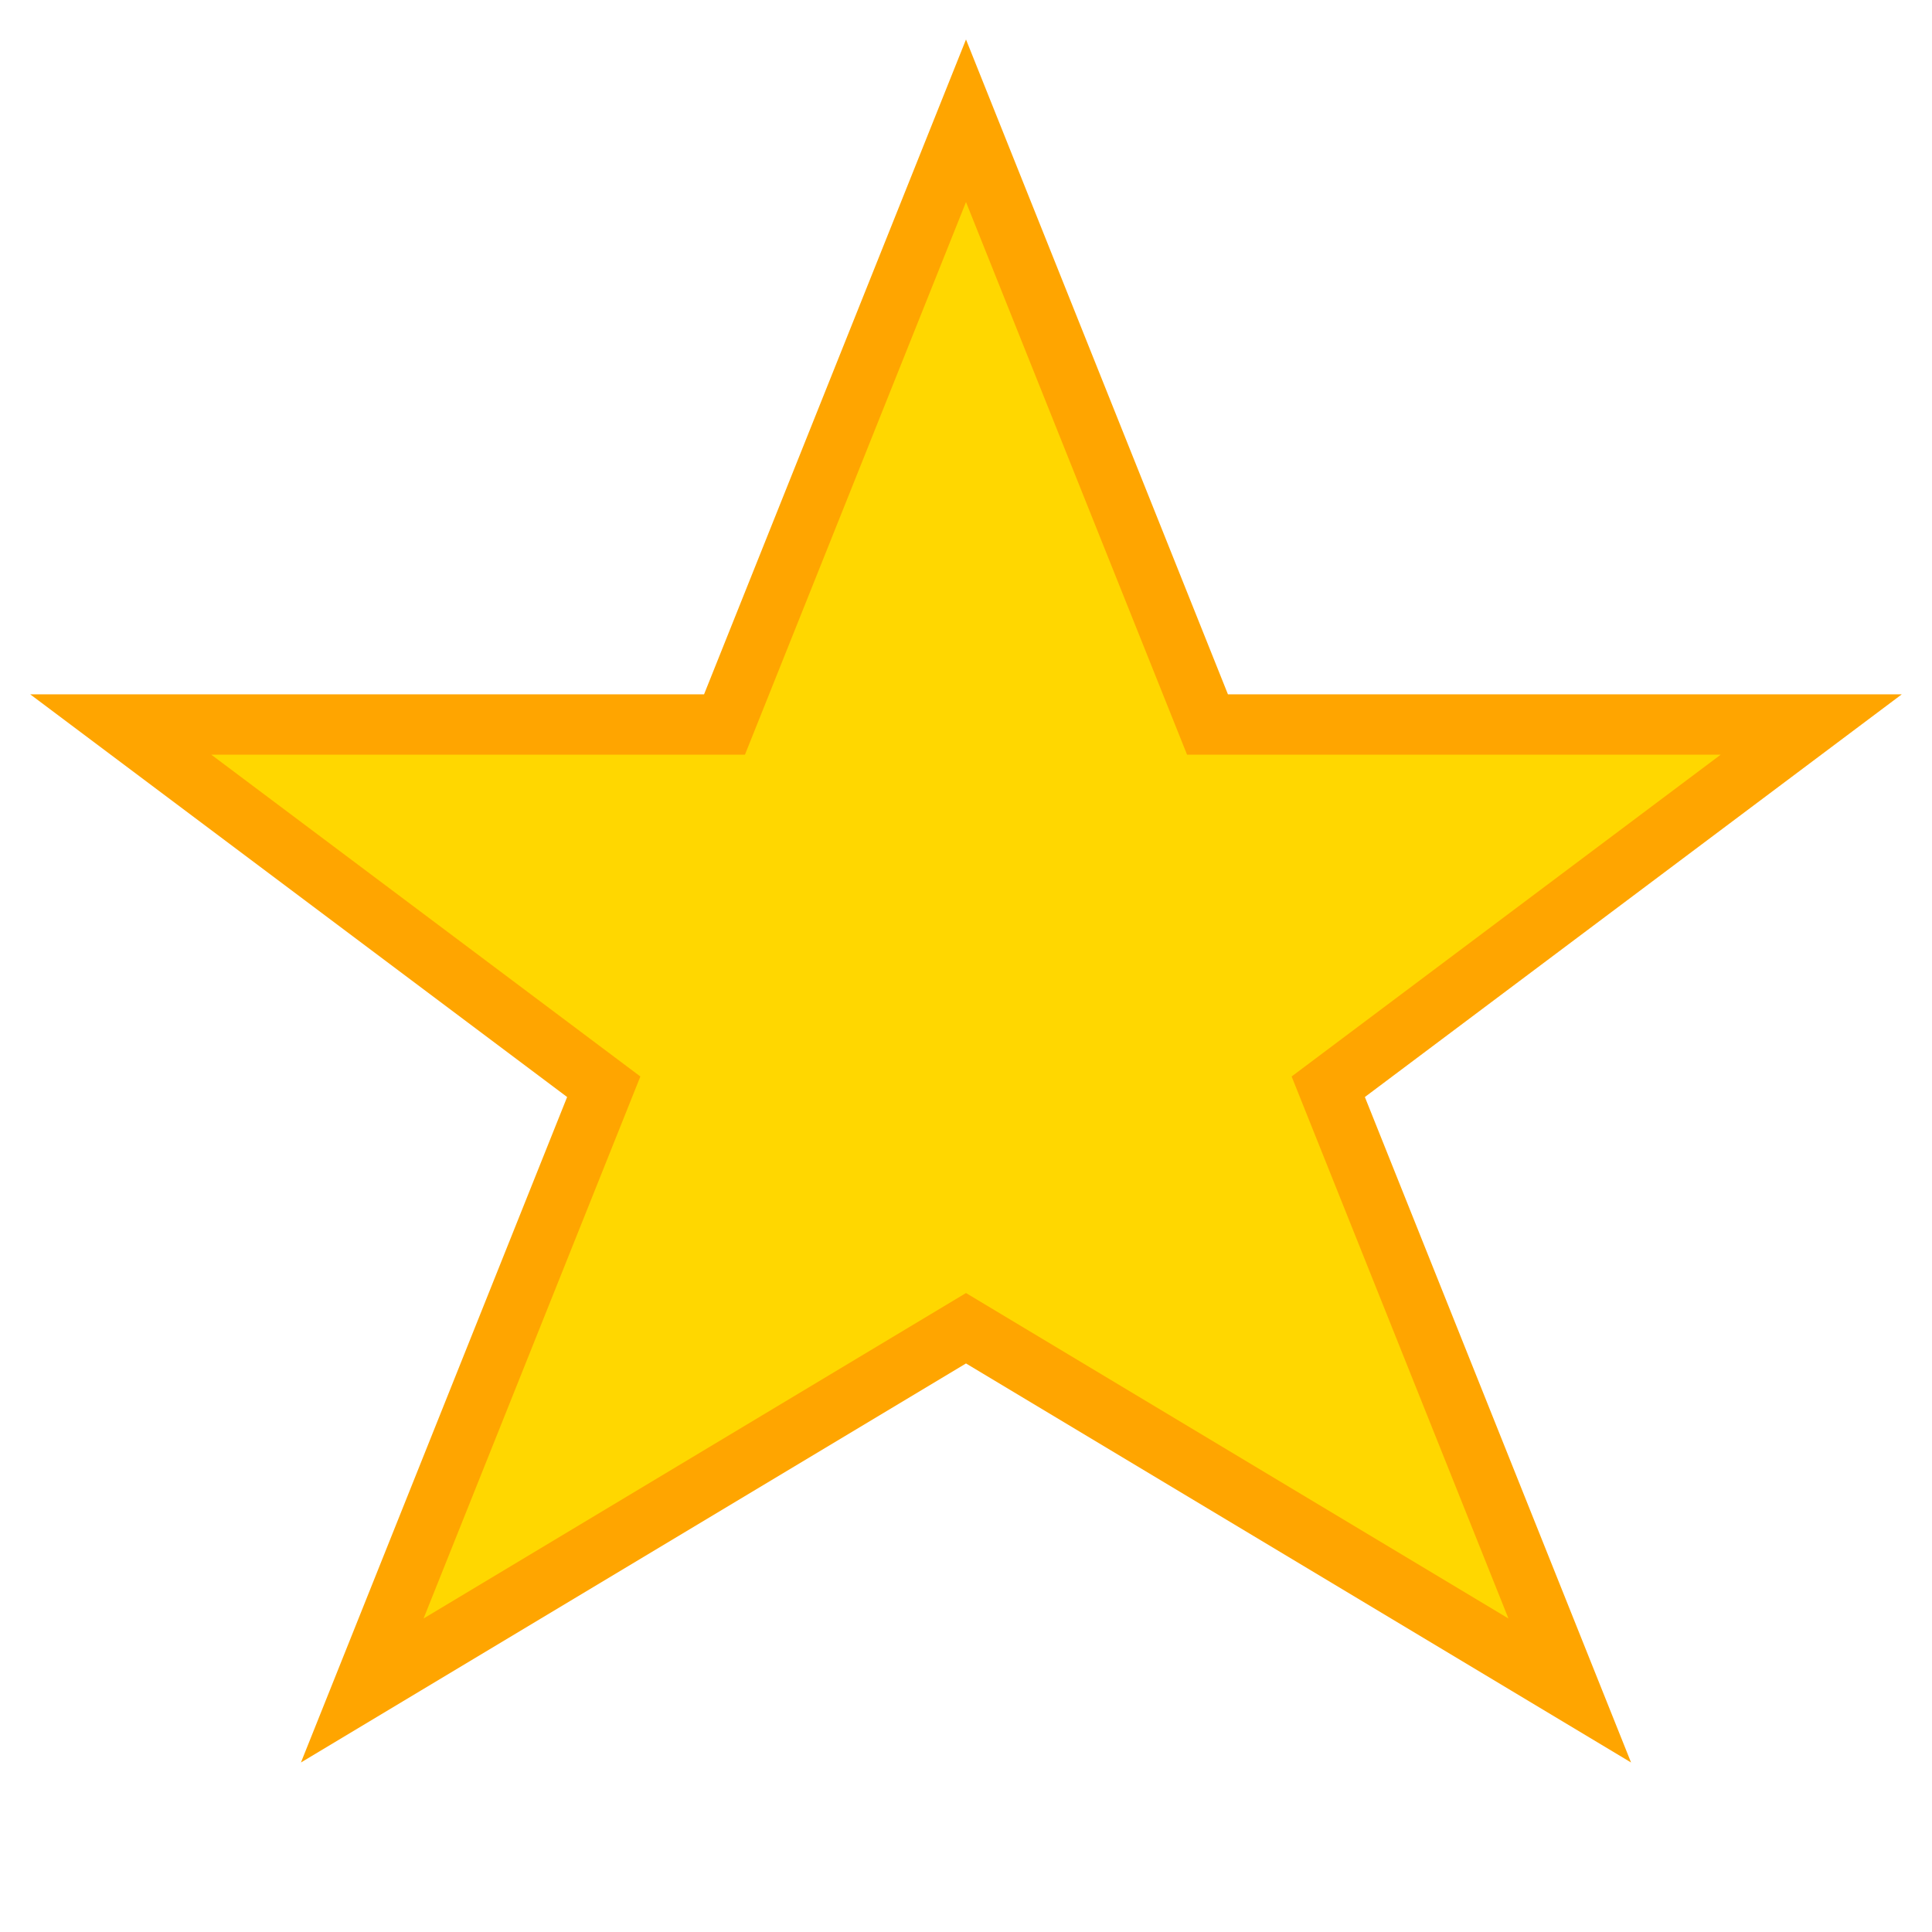 <svg width="64" height="64" viewBox="0 0 64 64" fill="none" xmlns="http://www.w3.org/2000/svg">
<path d="M32 4L40 24H60L44 36L52 56L32 44L12 56L20 36L4 24H24L32 4Z" fill="#FFD700" stroke="#FFA500" stroke-width="2"/>
</svg>
